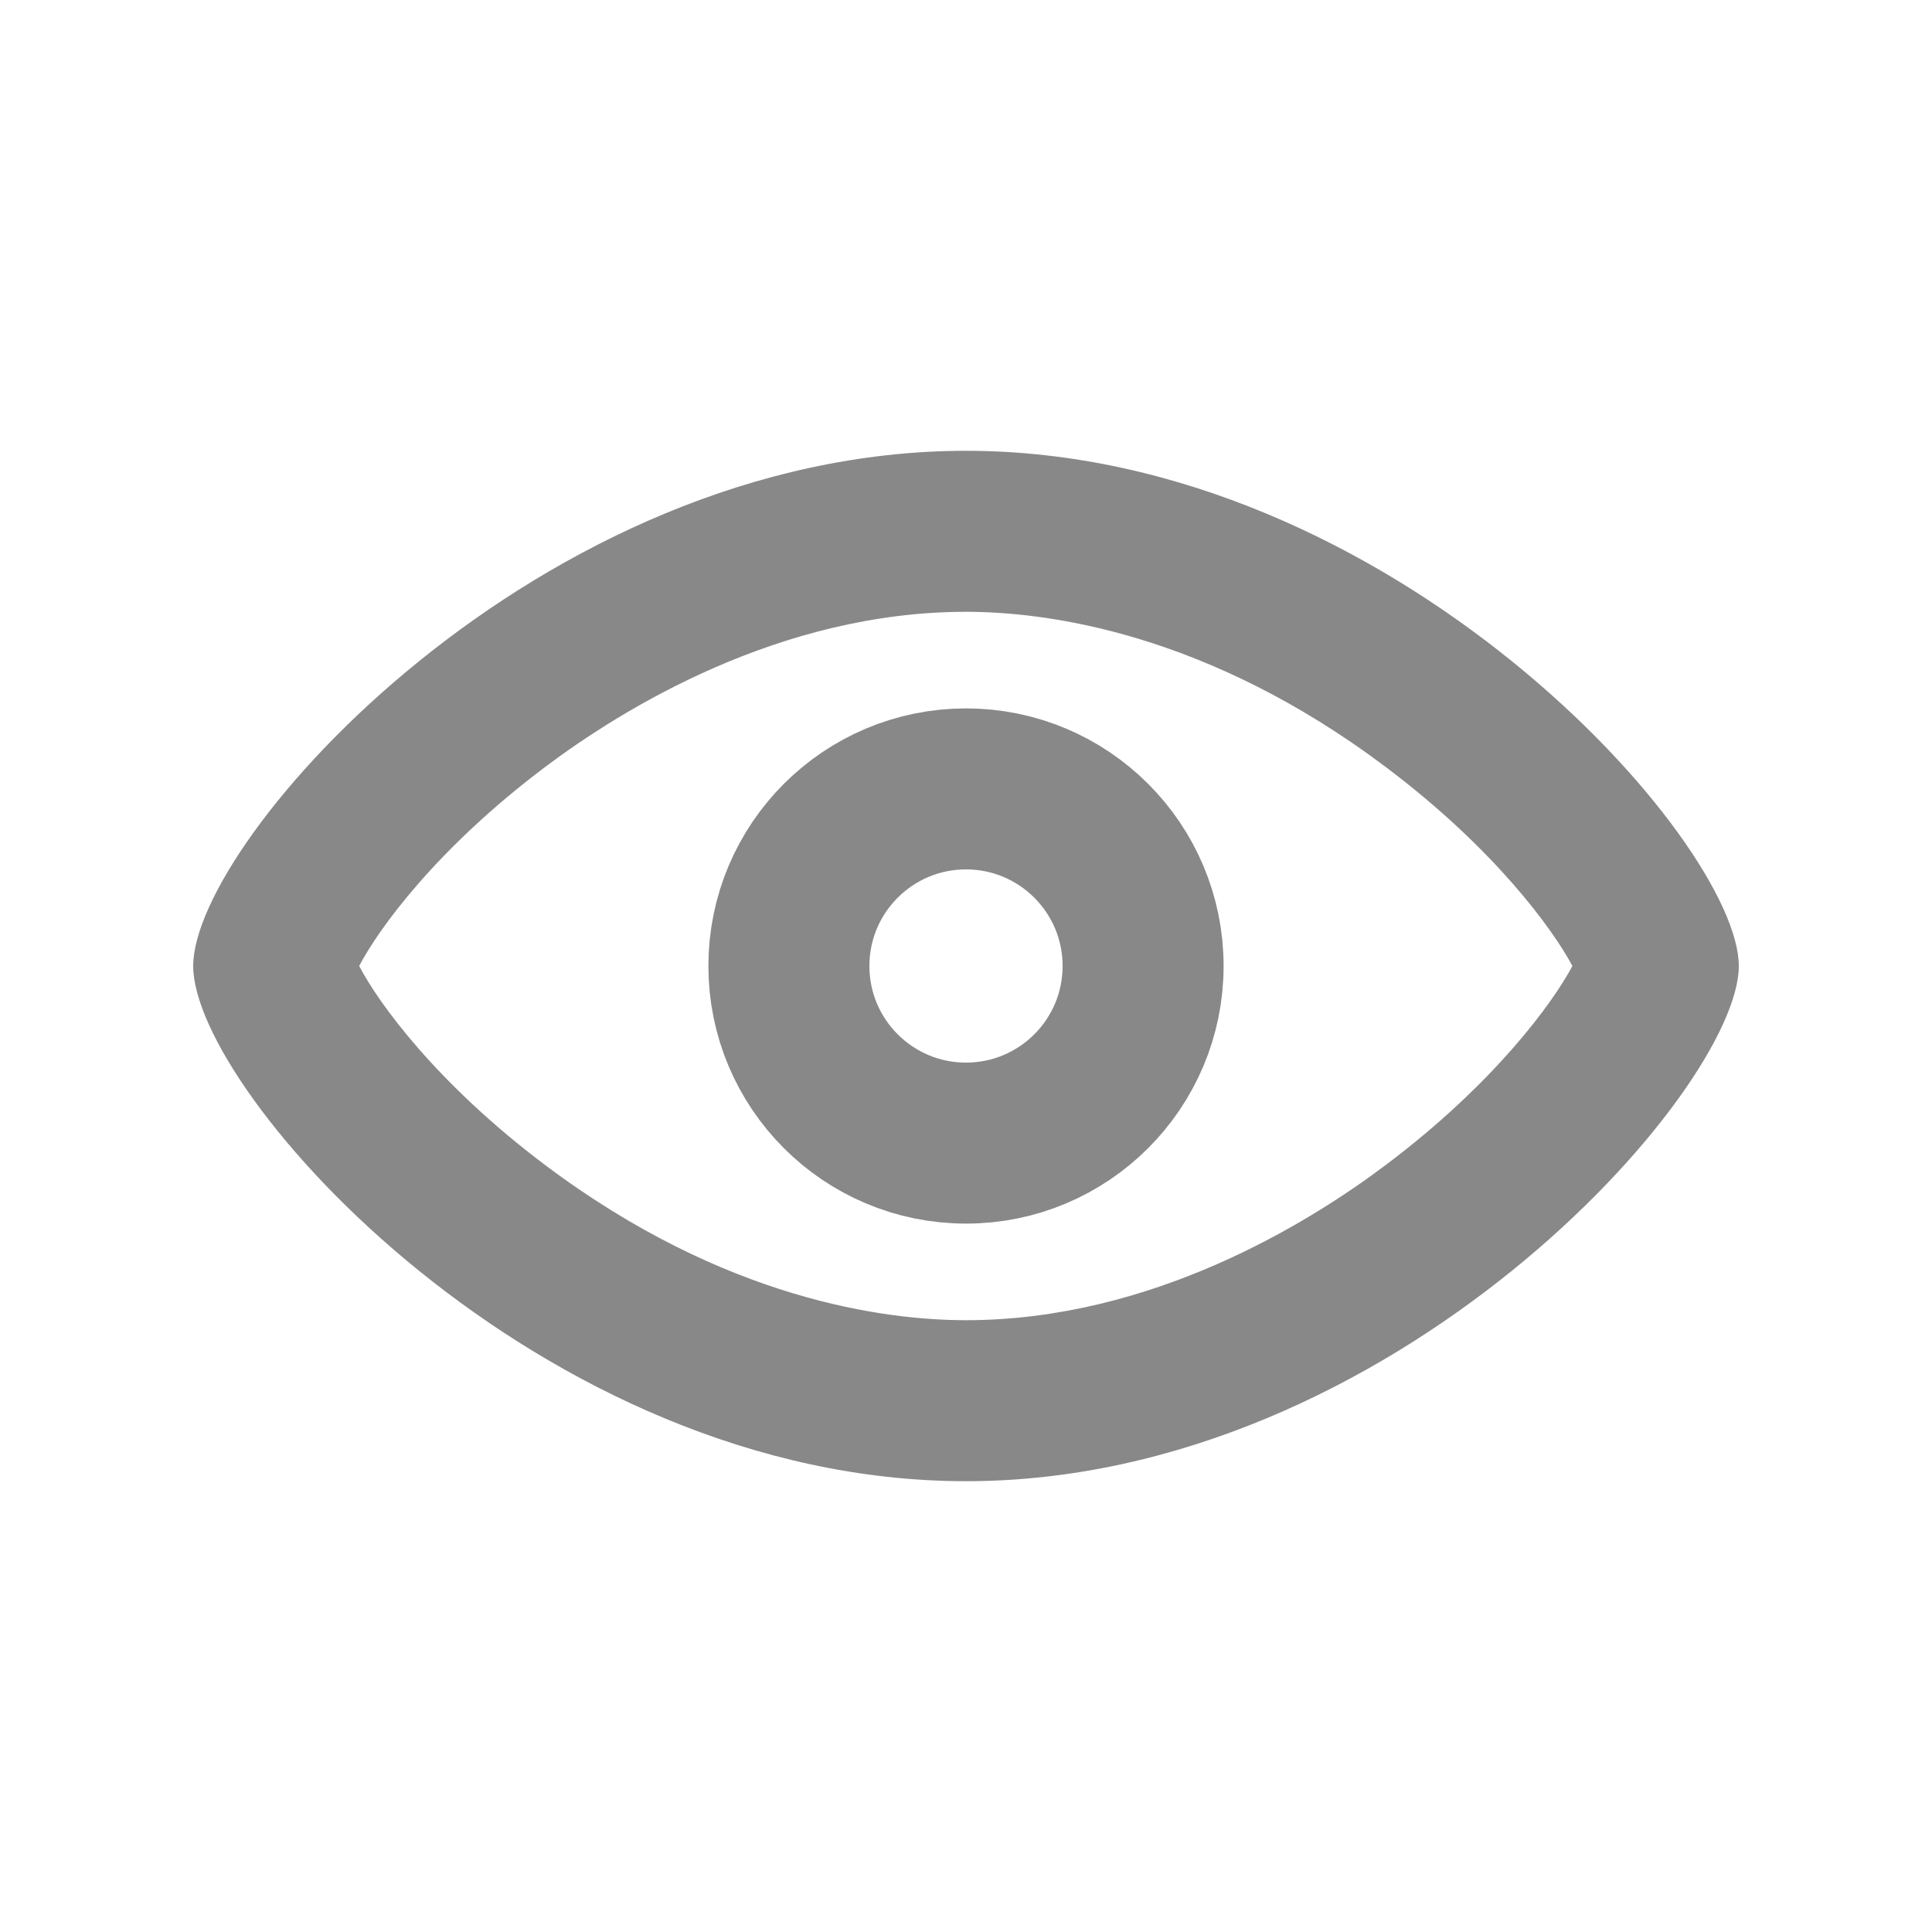 <svg xmlns="http://www.w3.org/2000/svg" width="24" height="24" viewBox="0 0 24 24">
  <defs>
    <style>
      .cls-1, .cls-2, .cls-3 {
        fill: none;
      }

      .cls-2 {
        stroke: #888;
        stroke-width: 2px;
      }

      .cls-4, .cls-5 {
        stroke: none;
      }

      .cls-5 {
        fill: #888;
      }
    </style>
  </defs>
  <g id="icon_eye" transform="translate(-924 -463.5)">
    <rect id="area" class="cls-1" width="24" height="24" transform="translate(924 463.5)"/>
    <g id="타원_5272" data-name="타원 5272" class="cls-2" transform="translate(932.8 472.3)">
      <circle class="cls-4" cx="3.2" cy="3.2" r="3.2"/>
      <circle class="cls-1" cx="3.2" cy="3.2" r="2.2"/>
    </g>
    <g id="패스_2909" data-name="패스 2909" class="cls-3" transform="translate(926.4 465.1)">
      <path class="cls-4" d="M9.6,4c5.3,0,9.6,4.852,9.6,6.4s-4.3,6.4-9.6,6.4S0,11.977,0,10.4,4.3,4,9.6,4Z"/>
      <path class="cls-5" d="M 9.6 6 C 7.283 6 5.331 7.207 4.374 7.926 C 3.025 8.94 2.3 9.942 2.062 10.4 C 2.3 10.858 3.025 11.86 4.374 12.874 C 6.604 14.55 8.605 14.8 9.6 14.8 C 11.909 14.8 13.861 13.59 14.818 12.869 C 16.158 11.861 16.886 10.864 17.133 10.4 C 16.886 9.936 16.158 8.939 14.818 7.931 C 12.587 6.251 10.591 6 9.6 6 M 9.6 4 C 14.902 4 19.2 8.852 19.2 10.4 C 19.2 11.948 14.902 16.8 9.6 16.8 C 4.298 16.8 0 11.977 0 10.4 C 0 8.823 4.298 4 9.6 4 Z"/>
    </g>
  </g>
</svg>

